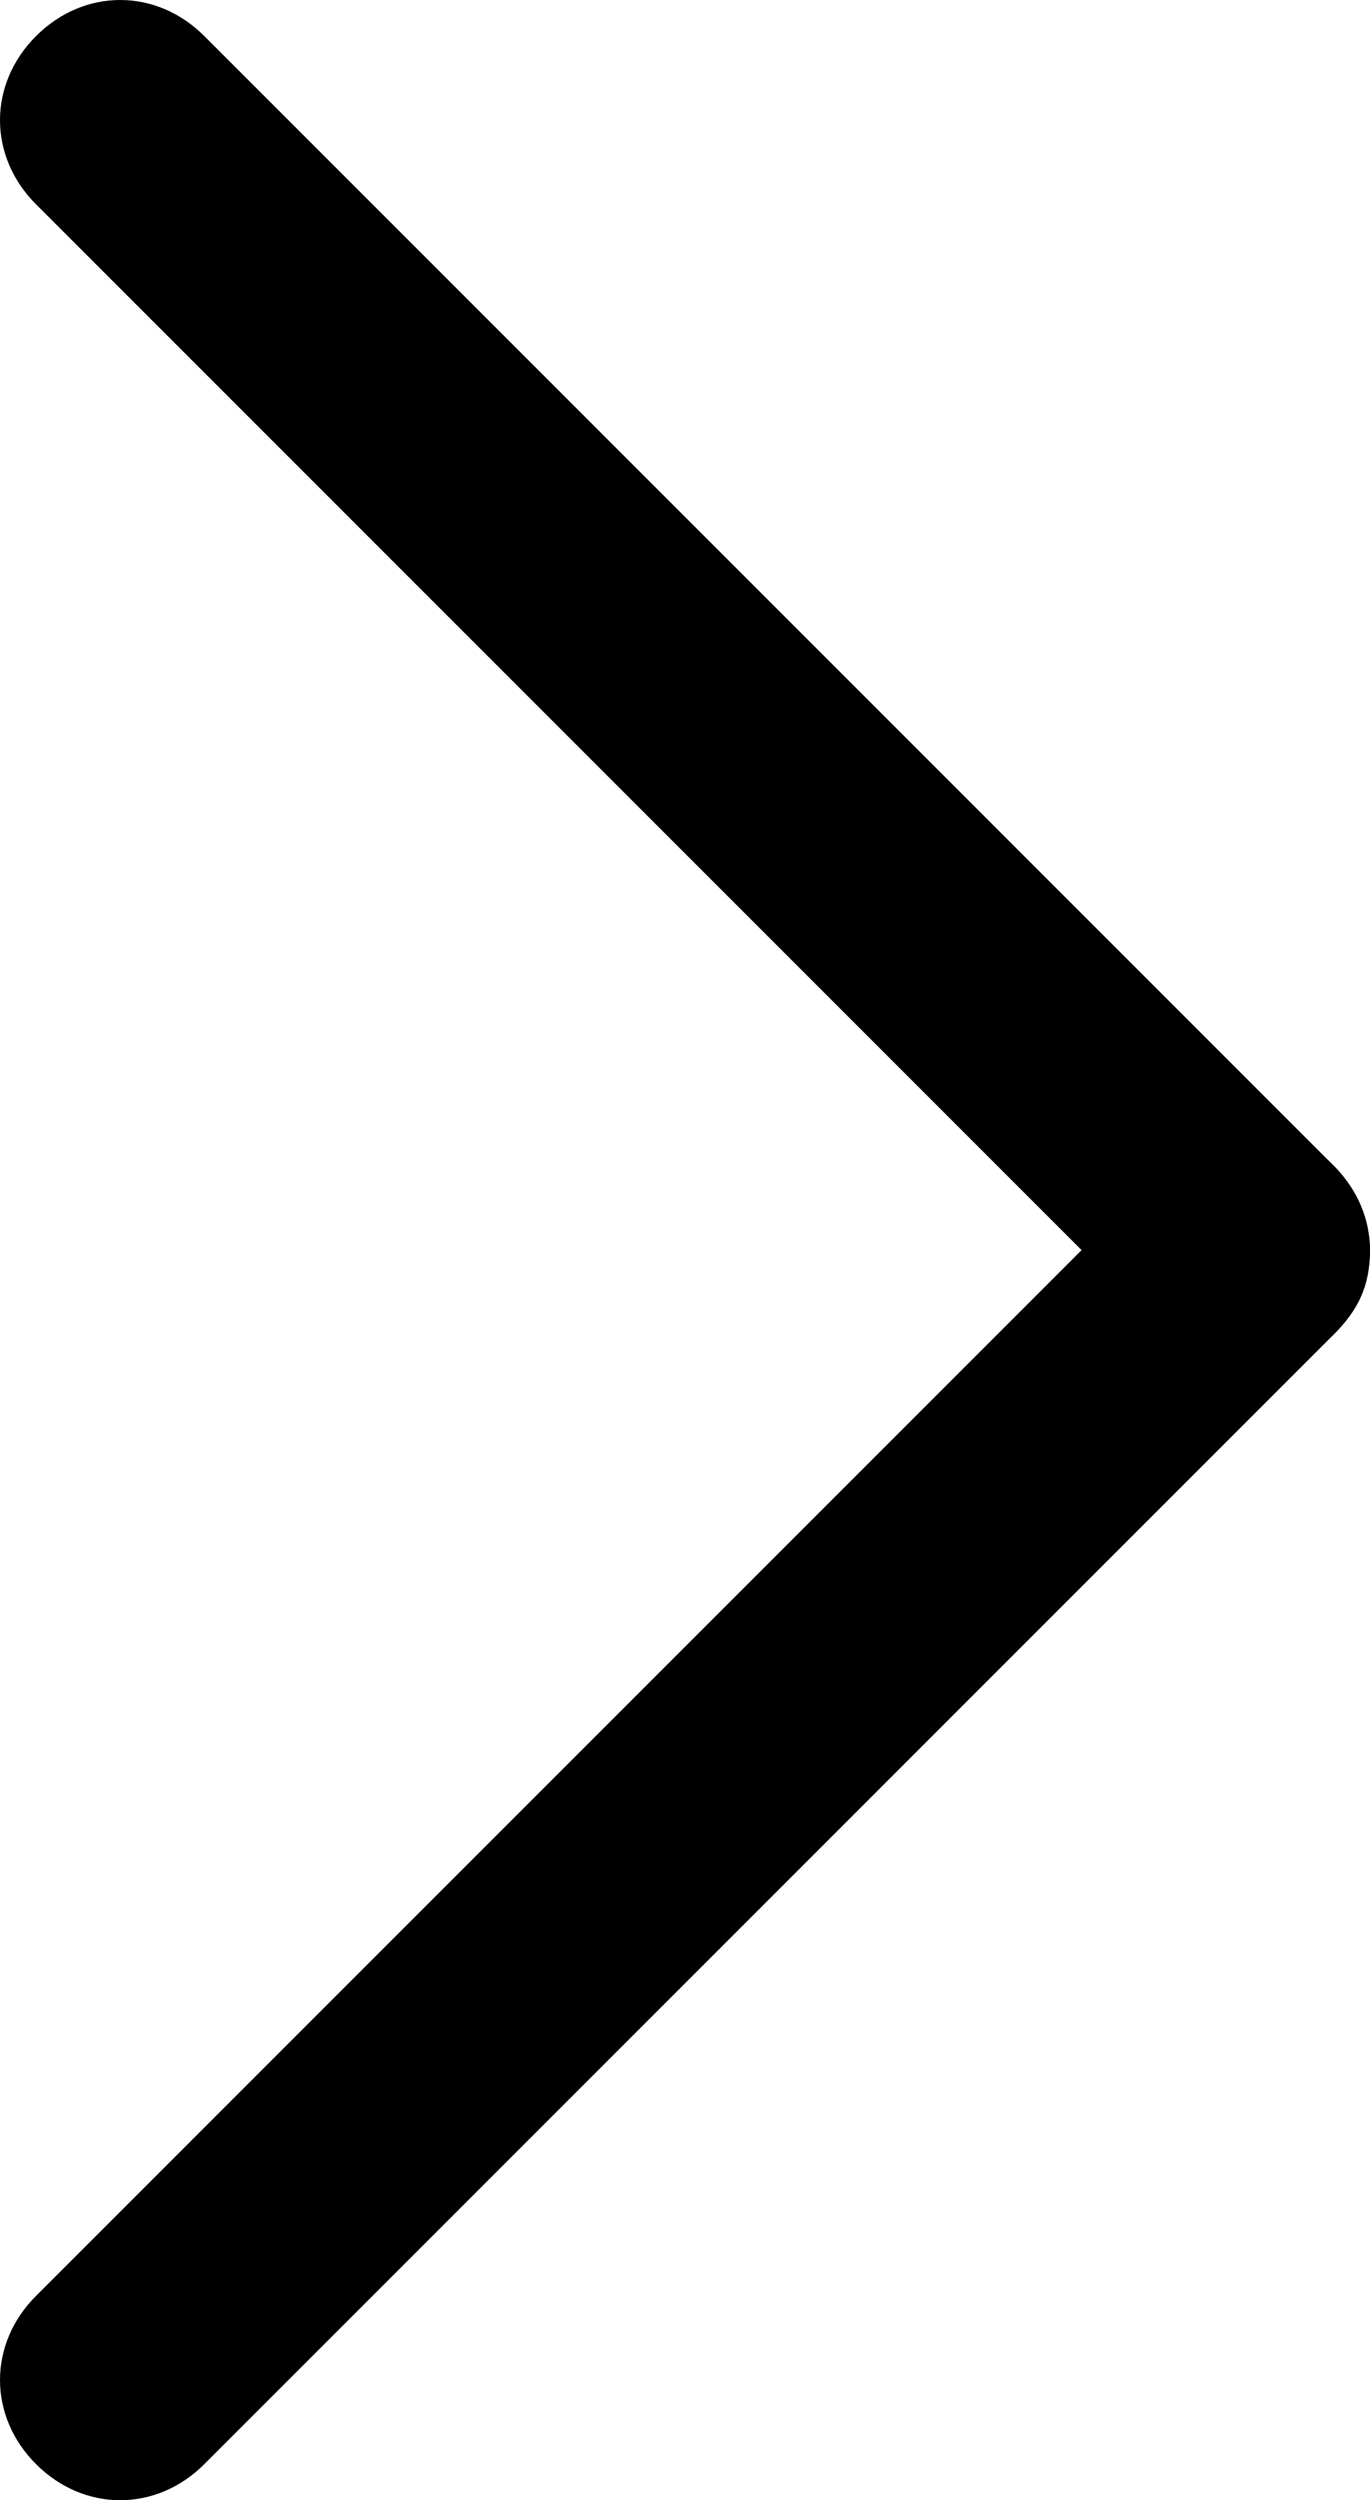 <?xml version="1.0" encoding="utf-8"?>
<!-- Generator: Adobe Illustrator 18.1.1, SVG Export Plug-In . SVG Version: 6.00 Build 0)  -->
<svg version="1.1" id="Warstwa_1" xmlns="http://www.w3.org/2000/svg" xmlns:xlink="http://www.w3.org/1999/xlink" x="0px" y="0px"
	 viewBox="0 0 11.4 20.8" enable-background="new 0 0 11.4 20.8" xml:space="preserve">
<path fill-rule="evenodd" clip-rule="evenodd" d="M11.1,9.7c0.2,0.2,0.3,0.5,0.3,0.7c0,0.3-0.1,0.5-0.3,0.7c-0.4,0.4-1,0.4-1.4,0
	L0.3,1.7c-0.4-0.4-0.4-1,0-1.4c0.4-0.4,1-0.4,1.4,0L11.1,9.7z"/>
<path fill-rule="evenodd" clip-rule="evenodd" d="M9.7,9.7c0.2-0.2,0.5-0.3,0.7-0.3c0.3,0,0.5,0.1,0.7,0.3c0.4,0.4,0.4,1,0,1.4
	l-9.4,9.4c-0.4,0.4-1,0.4-1.4,0c-0.4-0.4-0.4-1,0-1.4L9.7,9.7z"/>
</svg>
